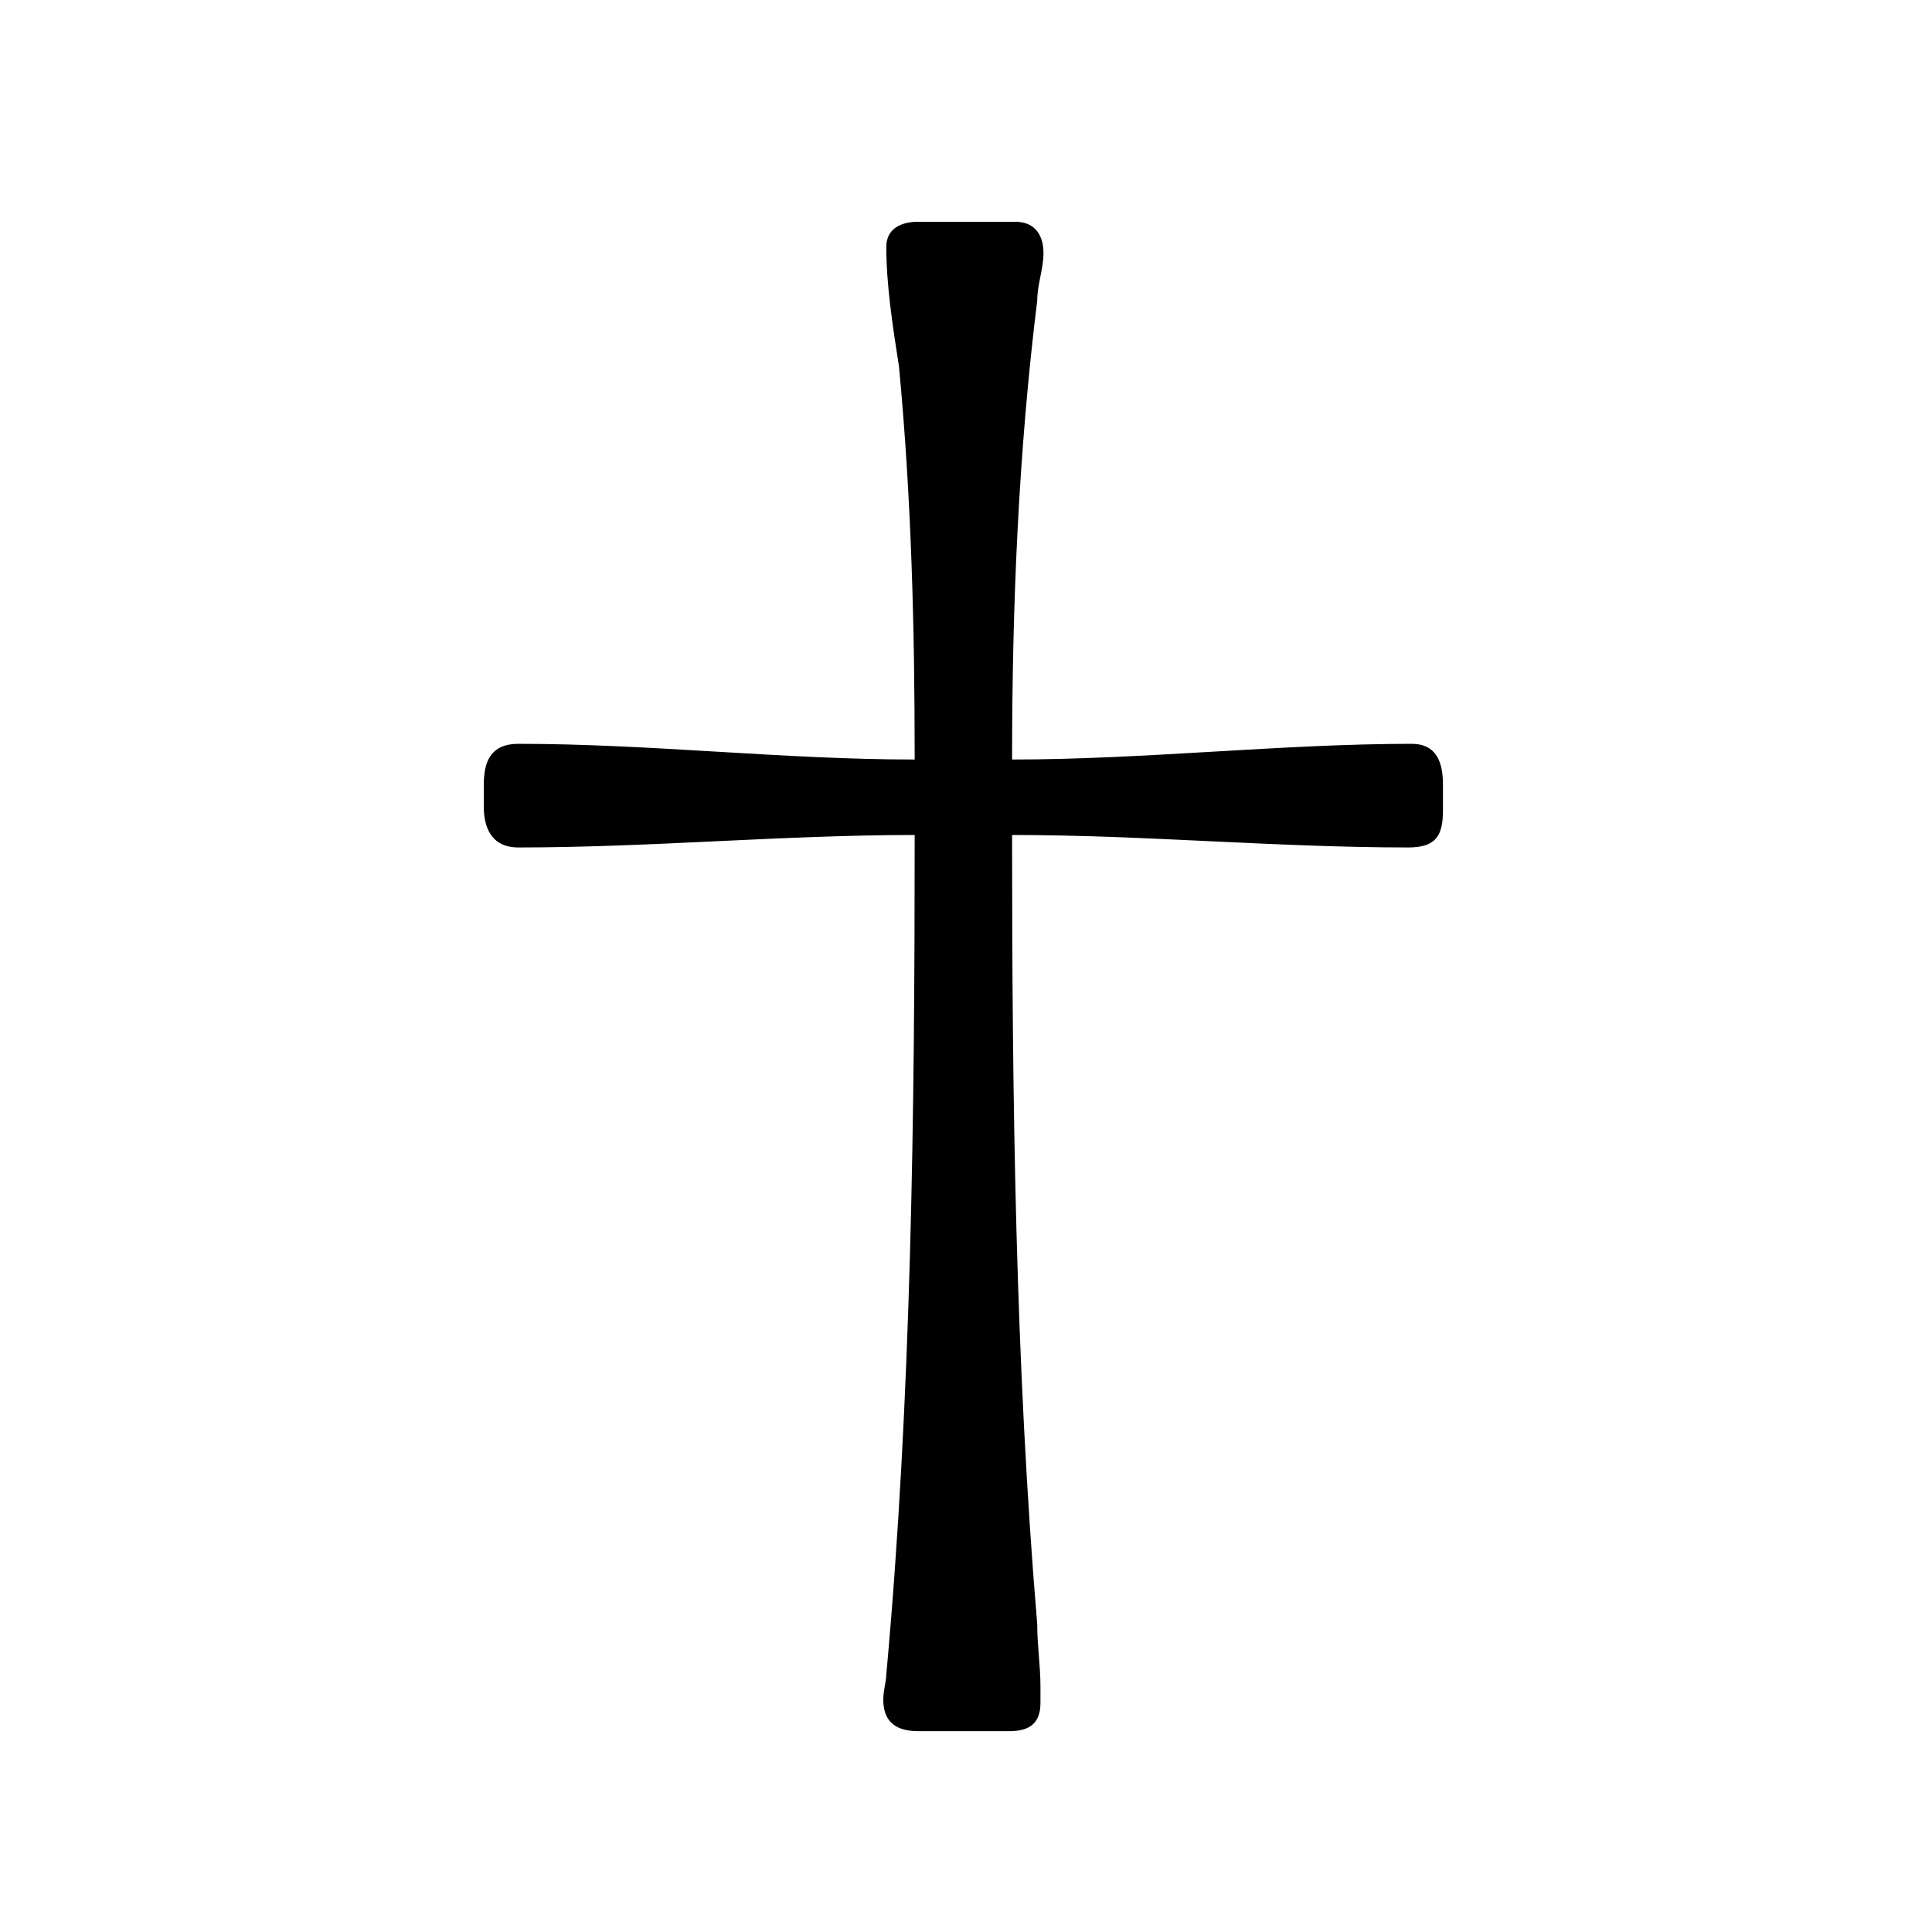 <?xml version="1.0" encoding="UTF-8"?>
<svg xmlns="http://www.w3.org/2000/svg" xmlns:xlink="http://www.w3.org/1999/xlink" width="9.6" height="9.6" viewBox="0 0 9.6 9.6">
<defs>
<g>
<g id="glyph-0-0">
<path d="M 5.297 -4.281 L 5.297 -4.406 C 5.297 -4.516 5.266 -4.609 5.141 -4.609 C 4.5 -4.609 3.812 -4.531 3.156 -4.531 C 3.156 -5.297 3.188 -6.062 3.281 -6.812 C 3.281 -6.891 3.312 -6.969 3.312 -7.047 C 3.312 -7.141 3.266 -7.203 3.172 -7.203 L 2.688 -7.203 C 2.609 -7.203 2.531 -7.172 2.531 -7.078 C 2.531 -6.891 2.562 -6.688 2.594 -6.484 C 2.656 -5.828 2.672 -5.188 2.672 -4.531 C 2.016 -4.531 1.359 -4.609 0.703 -4.609 C 0.562 -4.609 0.531 -4.516 0.531 -4.406 L 0.531 -4.297 C 0.531 -4.203 0.562 -4.094 0.703 -4.094 C 1.359 -4.094 2.016 -4.156 2.672 -4.156 C 2.672 -2.766 2.656 -1.359 2.531 0.016 C 2.531 0.047 2.516 0.094 2.516 0.141 C 2.516 0.234 2.562 0.297 2.688 0.297 L 3.141 0.297 C 3.234 0.297 3.297 0.266 3.297 0.156 L 3.297 0.078 C 3.297 -0.031 3.281 -0.125 3.281 -0.234 C 3.172 -1.531 3.156 -2.859 3.156 -4.156 C 3.812 -4.156 4.469 -4.094 5.125 -4.094 C 5.266 -4.094 5.297 -4.156 5.297 -4.281 Z M 5.297 -4.281 "/>
</g>
</g>
</defs>
<g fill="rgb(0%, 0%, 0%)" fill-opacity="1">
<use xlink:href="#glyph-0-0" x="1.873" y="8.305"/>
</g>
</svg>
